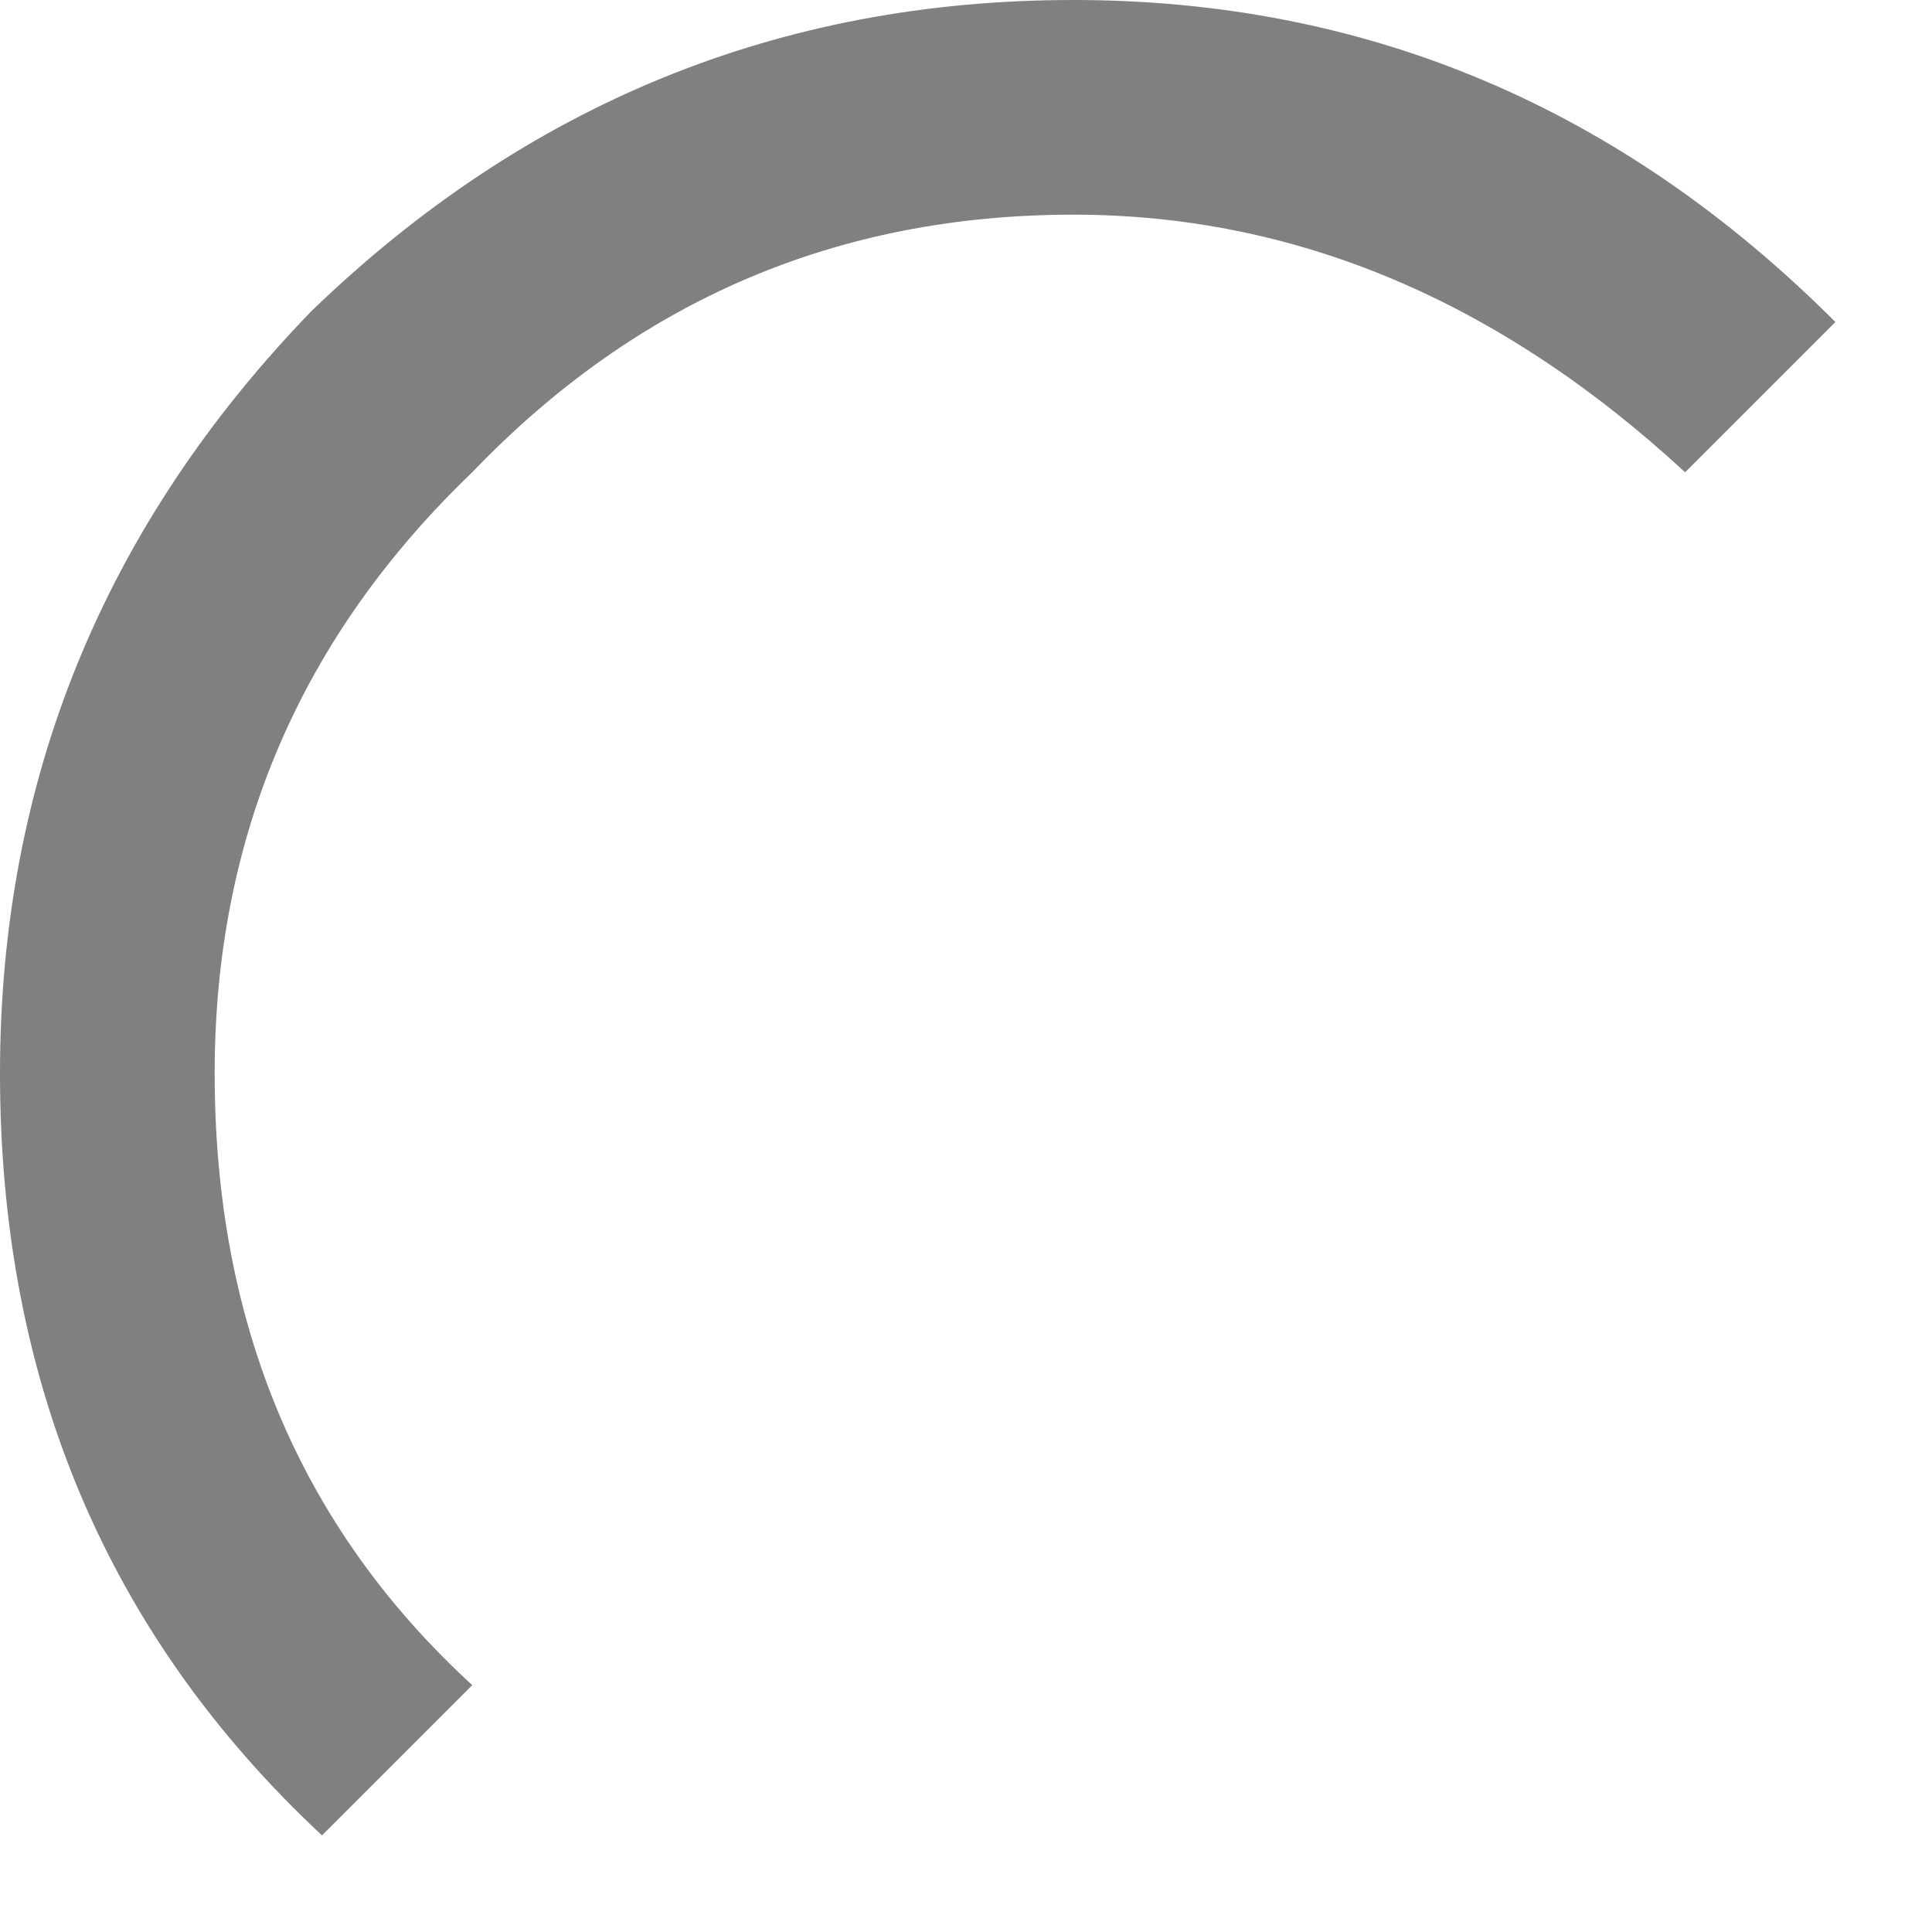 <?xml version="1.0" encoding="utf-8"?>
<svg version="1.1" id="Layer_1"
xmlns="http://www.w3.org/2000/svg"
xmlns:xlink="http://www.w3.org/1999/xlink"
xmlns:author="http://www.sothink.com"
width="9px" height="9px"
xml:space="preserve">
<g id="23" transform="matrix(1, 0, 0, 1, 0, 0)">
<path style="fill:#808080;fill-opacity:1" d="M5,1Q3.35 1 2.2 2.2Q1 3.35 1 5Q1 6.75 2.2 7.85L1.5 8.55Q0 7.15 0 5Q0 2.95 1.45 1.45Q2.95 0 5 0Q7.05 0 8.55 1.5L7.85 2.2Q6.55 1 5 1" />
</g>
</svg>
